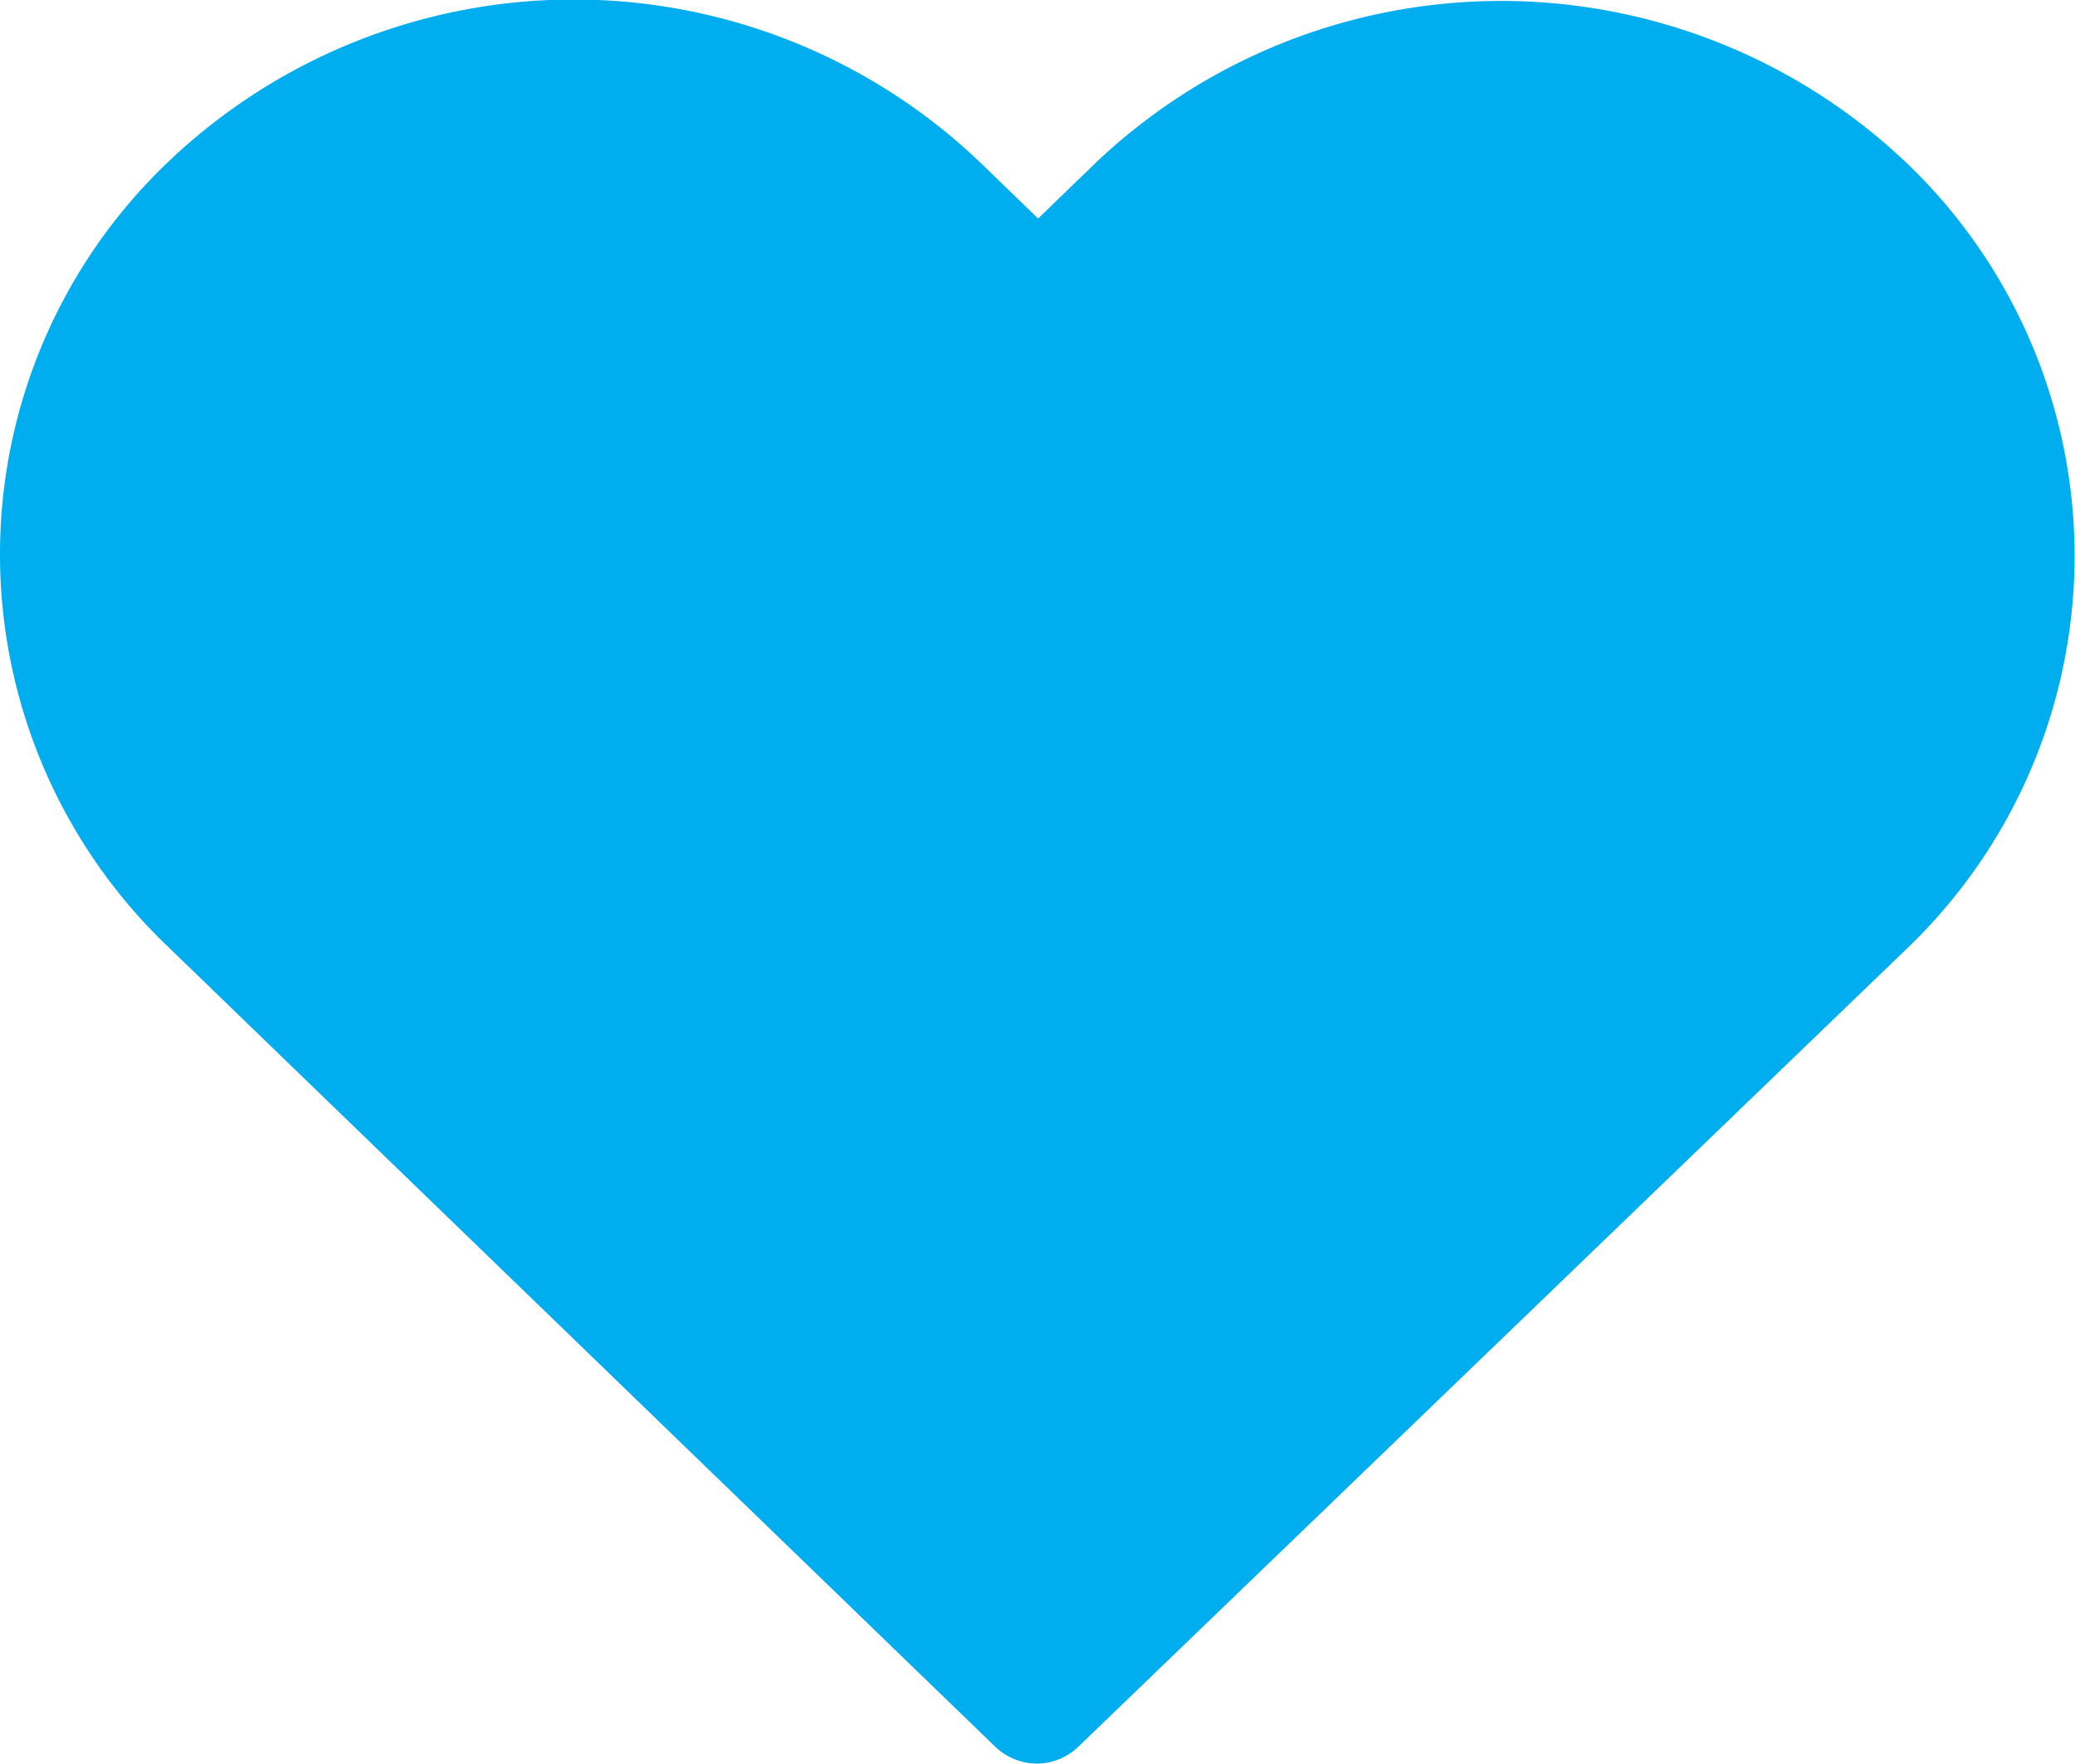 <svg xmlns="http://www.w3.org/2000/svg" width="20" height="17" viewBox="0 0 20 17"><defs><style>.cls-1{fill:#00adef;fill-rule:evenodd}</style></defs><path id="wishlist" class="cls-1" d="M761.384 437.577a5.673 5.673 0 0 0-7.831 0l-.547.529-.555-.537a5.668 5.668 0 0 0-7.831-.008 5.224 5.224 0 0 0 .008 7.571l7.963 7.7a.587.587 0 0 0 .4.164.579.579 0 0 0 .4-.16l7.98-7.686a5.239 5.239 0 0 0 .013-7.573z" transform="translate(-743 -436)"/></svg>